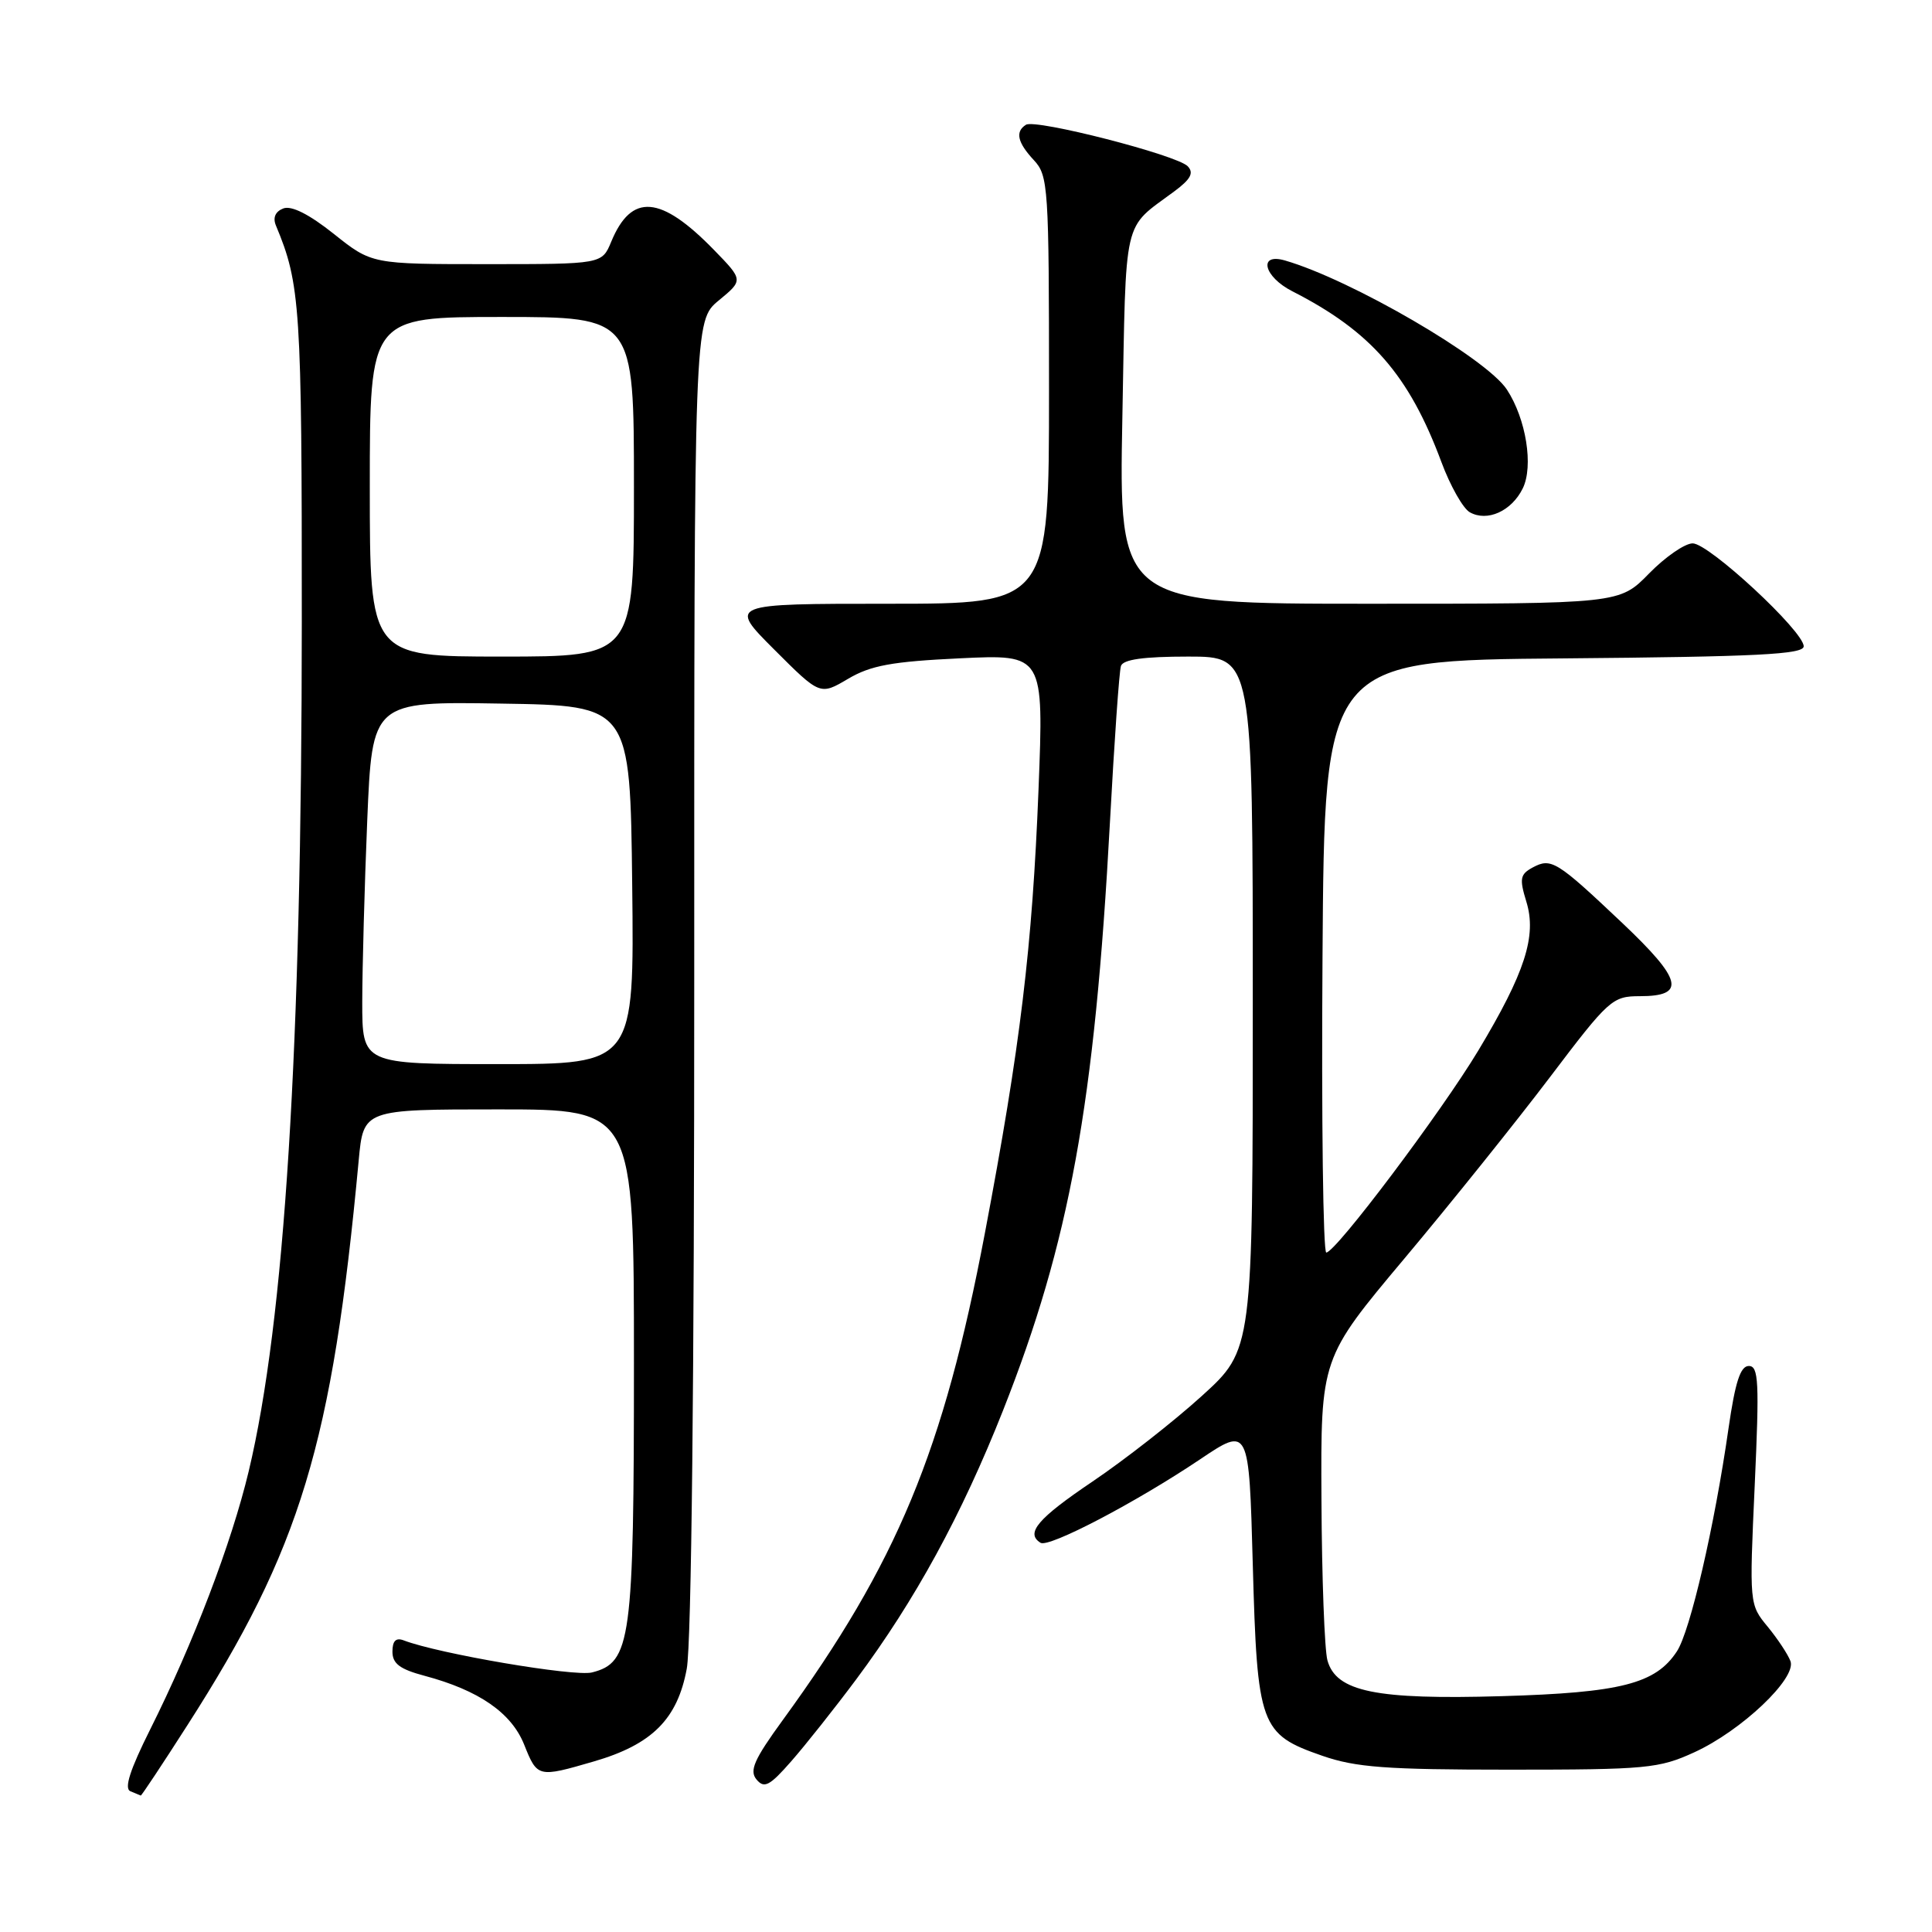 <?xml version="1.0" encoding="UTF-8" standalone="no"?>
<!DOCTYPE svg PUBLIC "-//W3C//DTD SVG 1.1//EN" "http://www.w3.org/Graphics/SVG/1.1/DTD/svg11.dtd" >
<svg xmlns="http://www.w3.org/2000/svg" xmlns:xlink="http://www.w3.org/1999/xlink" version="1.1" viewBox="0 0 256 256">
 <g >
 <path fill="currentColor"
d=" M 24.85 228.57 C 39.83 205.21 44.02 191.41 47.53 153.75 C 48.16 147.00 48.16 147.00 66.08 147.00 C 84.00 147.00 84.00 147.00 84.00 180.53 C 84.00 217.50 83.62 220.30 78.43 221.61 C 76.09 222.19 58.11 219.13 53.50 217.36 C 52.46 216.96 52.00 217.43 52.00 218.85 C 52.00 220.44 52.98 221.18 56.25 222.05 C 63.45 223.97 67.76 226.95 69.45 231.16 C 71.20 235.54 71.27 235.56 78.69 233.40 C 86.40 231.16 89.77 227.79 91.00 221.11 C 91.62 217.80 92.00 182.34 91.99 129.11 C 91.98 42.50 91.98 42.50 95.24 39.81 C 98.50 37.12 98.50 37.12 94.61 33.12 C 87.54 25.86 83.67 25.55 80.99 32.03 C 79.76 35.00 79.76 35.00 64.51 35.00 C 49.26 35.00 49.26 35.00 44.23 30.99 C 40.95 28.38 38.62 27.21 37.54 27.62 C 36.48 28.03 36.13 28.84 36.56 29.88 C 39.80 37.63 40.00 40.62 39.99 82.41 C 39.98 138.97 37.72 175.02 32.95 194.97 C 30.67 204.49 25.62 217.73 19.89 229.18 C 17.22 234.52 16.42 237.00 17.28 237.35 C 17.95 237.62 18.57 237.88 18.65 237.92 C 18.74 237.96 21.53 233.76 24.85 228.57 Z  M 113.47 222.50 C 121.27 212.02 127.42 200.75 132.90 186.91 C 141.73 164.56 145.05 146.35 147.07 109.00 C 147.65 98.28 148.30 88.94 148.53 88.25 C 148.81 87.38 151.53 87.00 157.47 87.00 C 166.00 87.00 166.00 87.00 166.00 132.92 C 166.00 178.84 166.00 178.84 159.25 184.97 C 155.54 188.34 149.03 193.43 144.78 196.30 C 137.50 201.21 135.84 203.16 137.88 204.43 C 138.99 205.11 150.46 199.11 159.00 193.38 C 165.50 189.01 165.50 189.01 166.00 207.30 C 166.59 228.74 166.97 229.79 175.21 232.65 C 179.64 234.19 183.67 234.49 200.00 234.49 C 218.20 234.49 219.83 234.33 224.50 232.19 C 230.74 229.34 238.07 222.39 237.25 220.12 C 236.92 219.23 235.56 217.17 234.23 215.55 C 231.80 212.61 231.79 212.55 232.51 196.80 C 233.13 183.11 233.03 181.00 231.73 181.00 C 230.61 181.00 229.93 183.11 229.04 189.25 C 227.18 202.25 223.96 216.13 222.20 218.81 C 219.39 223.11 214.76 224.29 199.00 224.75 C 182.30 225.24 177.04 224.16 175.89 220.00 C 175.51 218.62 175.15 209.06 175.10 198.74 C 175.00 179.98 175.00 179.98 186.11 166.74 C 192.22 159.46 200.88 148.66 205.36 142.75 C 213.18 132.42 213.65 132.00 217.28 132.00 C 223.45 132.00 222.93 129.85 214.97 122.31 C 206.27 114.08 205.55 113.63 203.10 114.94 C 201.42 115.85 201.31 116.41 202.25 119.48 C 203.65 124.02 202.07 128.89 195.89 139.19 C 190.97 147.37 177.02 165.91 175.74 165.97 C 175.32 165.98 175.09 148.34 175.24 126.75 C 175.50 87.50 175.50 87.50 207.25 87.24 C 232.84 87.02 239.00 86.71 239.00 85.64 C 239.00 83.64 226.45 72.00 224.29 72.00 C 223.25 72.00 220.65 73.80 218.50 76.00 C 214.59 80.00 214.59 80.00 181.42 80.00 C 148.25 80.00 148.25 80.00 148.72 55.25 C 149.23 28.17 148.70 30.49 155.61 25.35 C 157.78 23.74 158.22 22.91 157.38 22.03 C 155.95 20.54 137.24 15.74 135.95 16.53 C 134.49 17.44 134.81 18.88 137.00 21.23 C 138.90 23.27 139.00 24.76 139.00 51.69 C 139.00 80.00 139.00 80.00 117.76 80.00 C 96.52 80.00 96.52 80.00 102.59 86.07 C 108.66 92.14 108.66 92.14 112.37 89.95 C 115.38 88.17 118.18 87.66 127.20 87.23 C 138.31 86.70 138.31 86.70 137.61 104.60 C 136.78 125.57 135.20 138.63 130.50 163.41 C 125.02 192.30 118.87 207.10 103.72 227.92 C 99.92 233.14 99.27 234.62 100.24 235.79 C 101.26 237.02 101.98 236.65 104.85 233.37 C 106.72 231.24 110.60 226.35 113.47 222.50 Z  M 201.77 64.72 C 203.22 61.78 202.22 55.51 199.67 51.62 C 196.95 47.47 179.02 37.04 170.25 34.51 C 166.67 33.48 167.45 36.67 171.25 38.60 C 181.66 43.91 186.70 49.68 191.00 61.24 C 192.17 64.39 193.87 67.39 194.76 67.88 C 197.07 69.18 200.29 67.73 201.77 64.72 Z  M 48.00 132.75 C 48.01 128.21 48.30 117.40 48.66 108.73 C 49.32 92.95 49.32 92.95 66.41 93.23 C 83.50 93.50 83.50 93.50 83.77 117.25 C 84.04 141.00 84.04 141.00 66.02 141.00 C 48.00 141.00 48.00 141.00 48.00 132.75 Z  M 49.00 64.50 C 49.00 42.00 49.00 42.00 66.50 42.00 C 84.00 42.00 84.00 42.00 84.00 64.50 C 84.00 87.00 84.00 87.00 66.50 87.00 C 49.00 87.00 49.00 87.00 49.00 64.50 Z "/>
</g>
</svg>